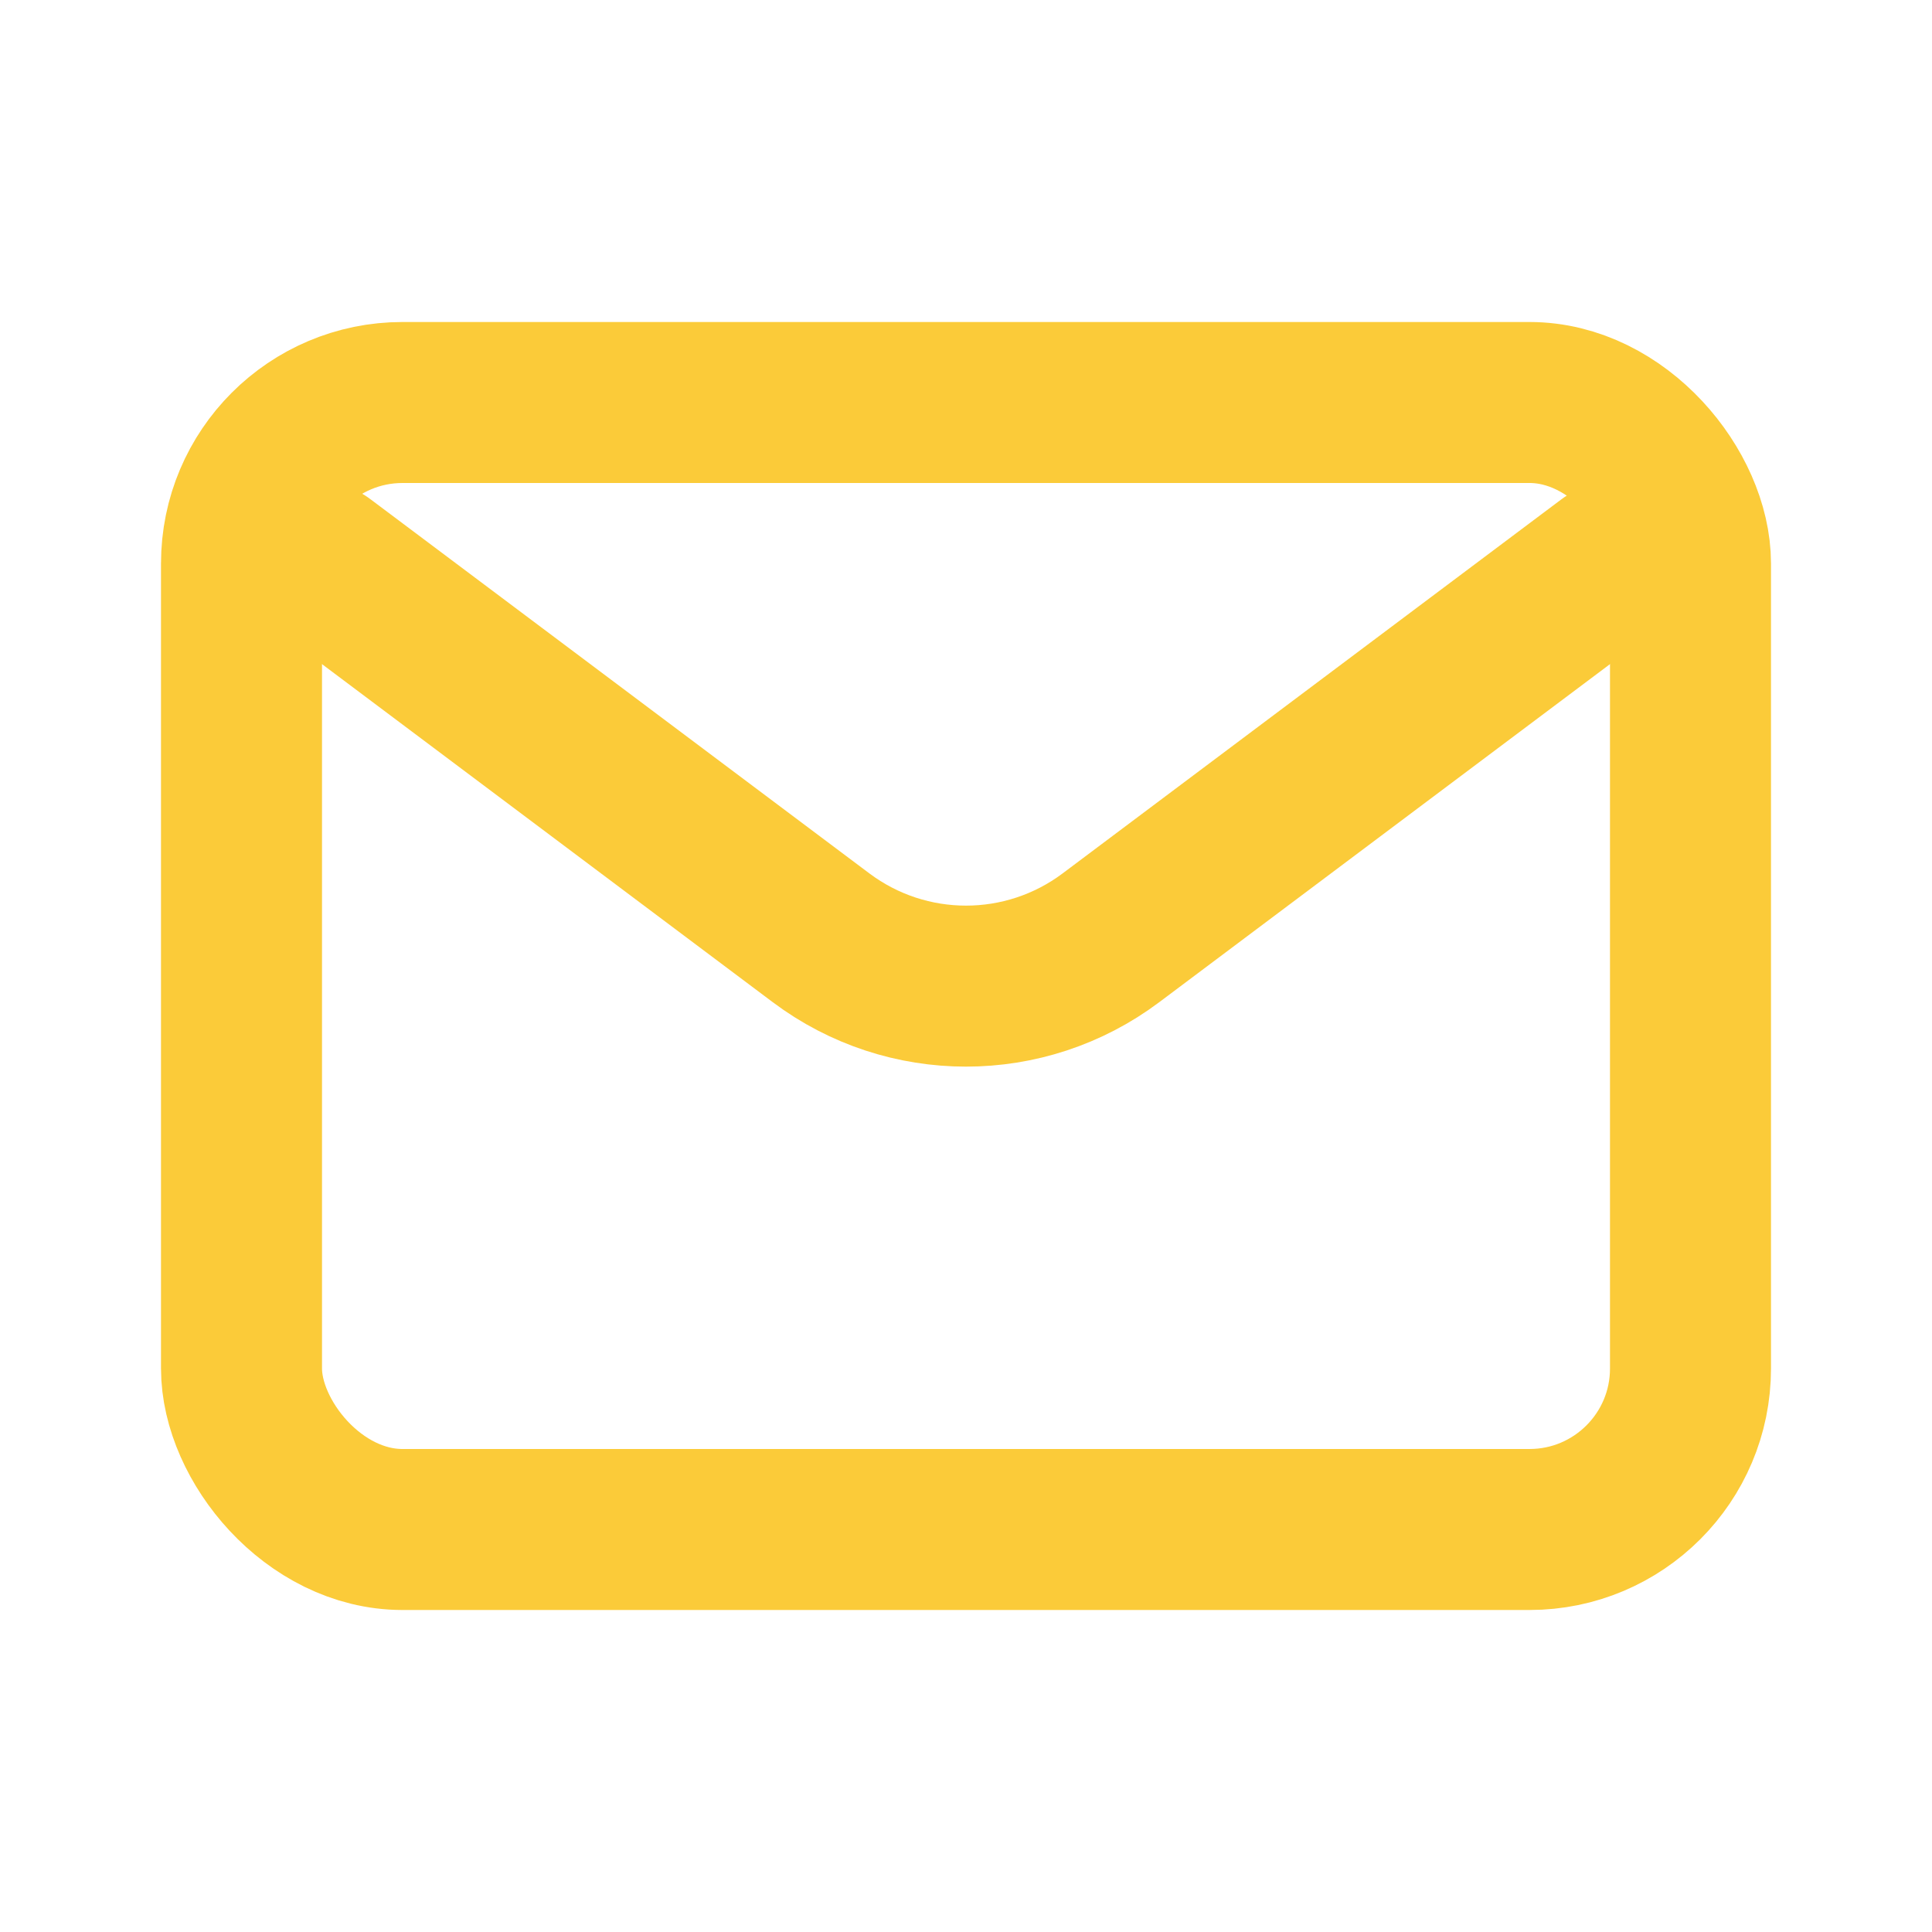 <?xml version="1.0" encoding="utf-8"?><!-- Uploaded to: SVG Repo, www.svgrepo.com, Generator: SVG Repo Mixer Tools -->
<svg width="800px" height="800px" viewBox="0 0 24 24" fill="none" xmlns="http://www.w3.org/2000/svg">
<path d="M4 7L10.2 11.65C11.267 12.45 12.733 12.45 13.8 11.65L20 7" stroke="#FBCB39" stroke-width="2" stroke-linecap="round" stroke-linejoin="round"/>
<rect x="3" y="5" width="18" height="14" rx="2" stroke="#FBCB39" stroke-width="2" stroke-linecap="round"/>
</svg>